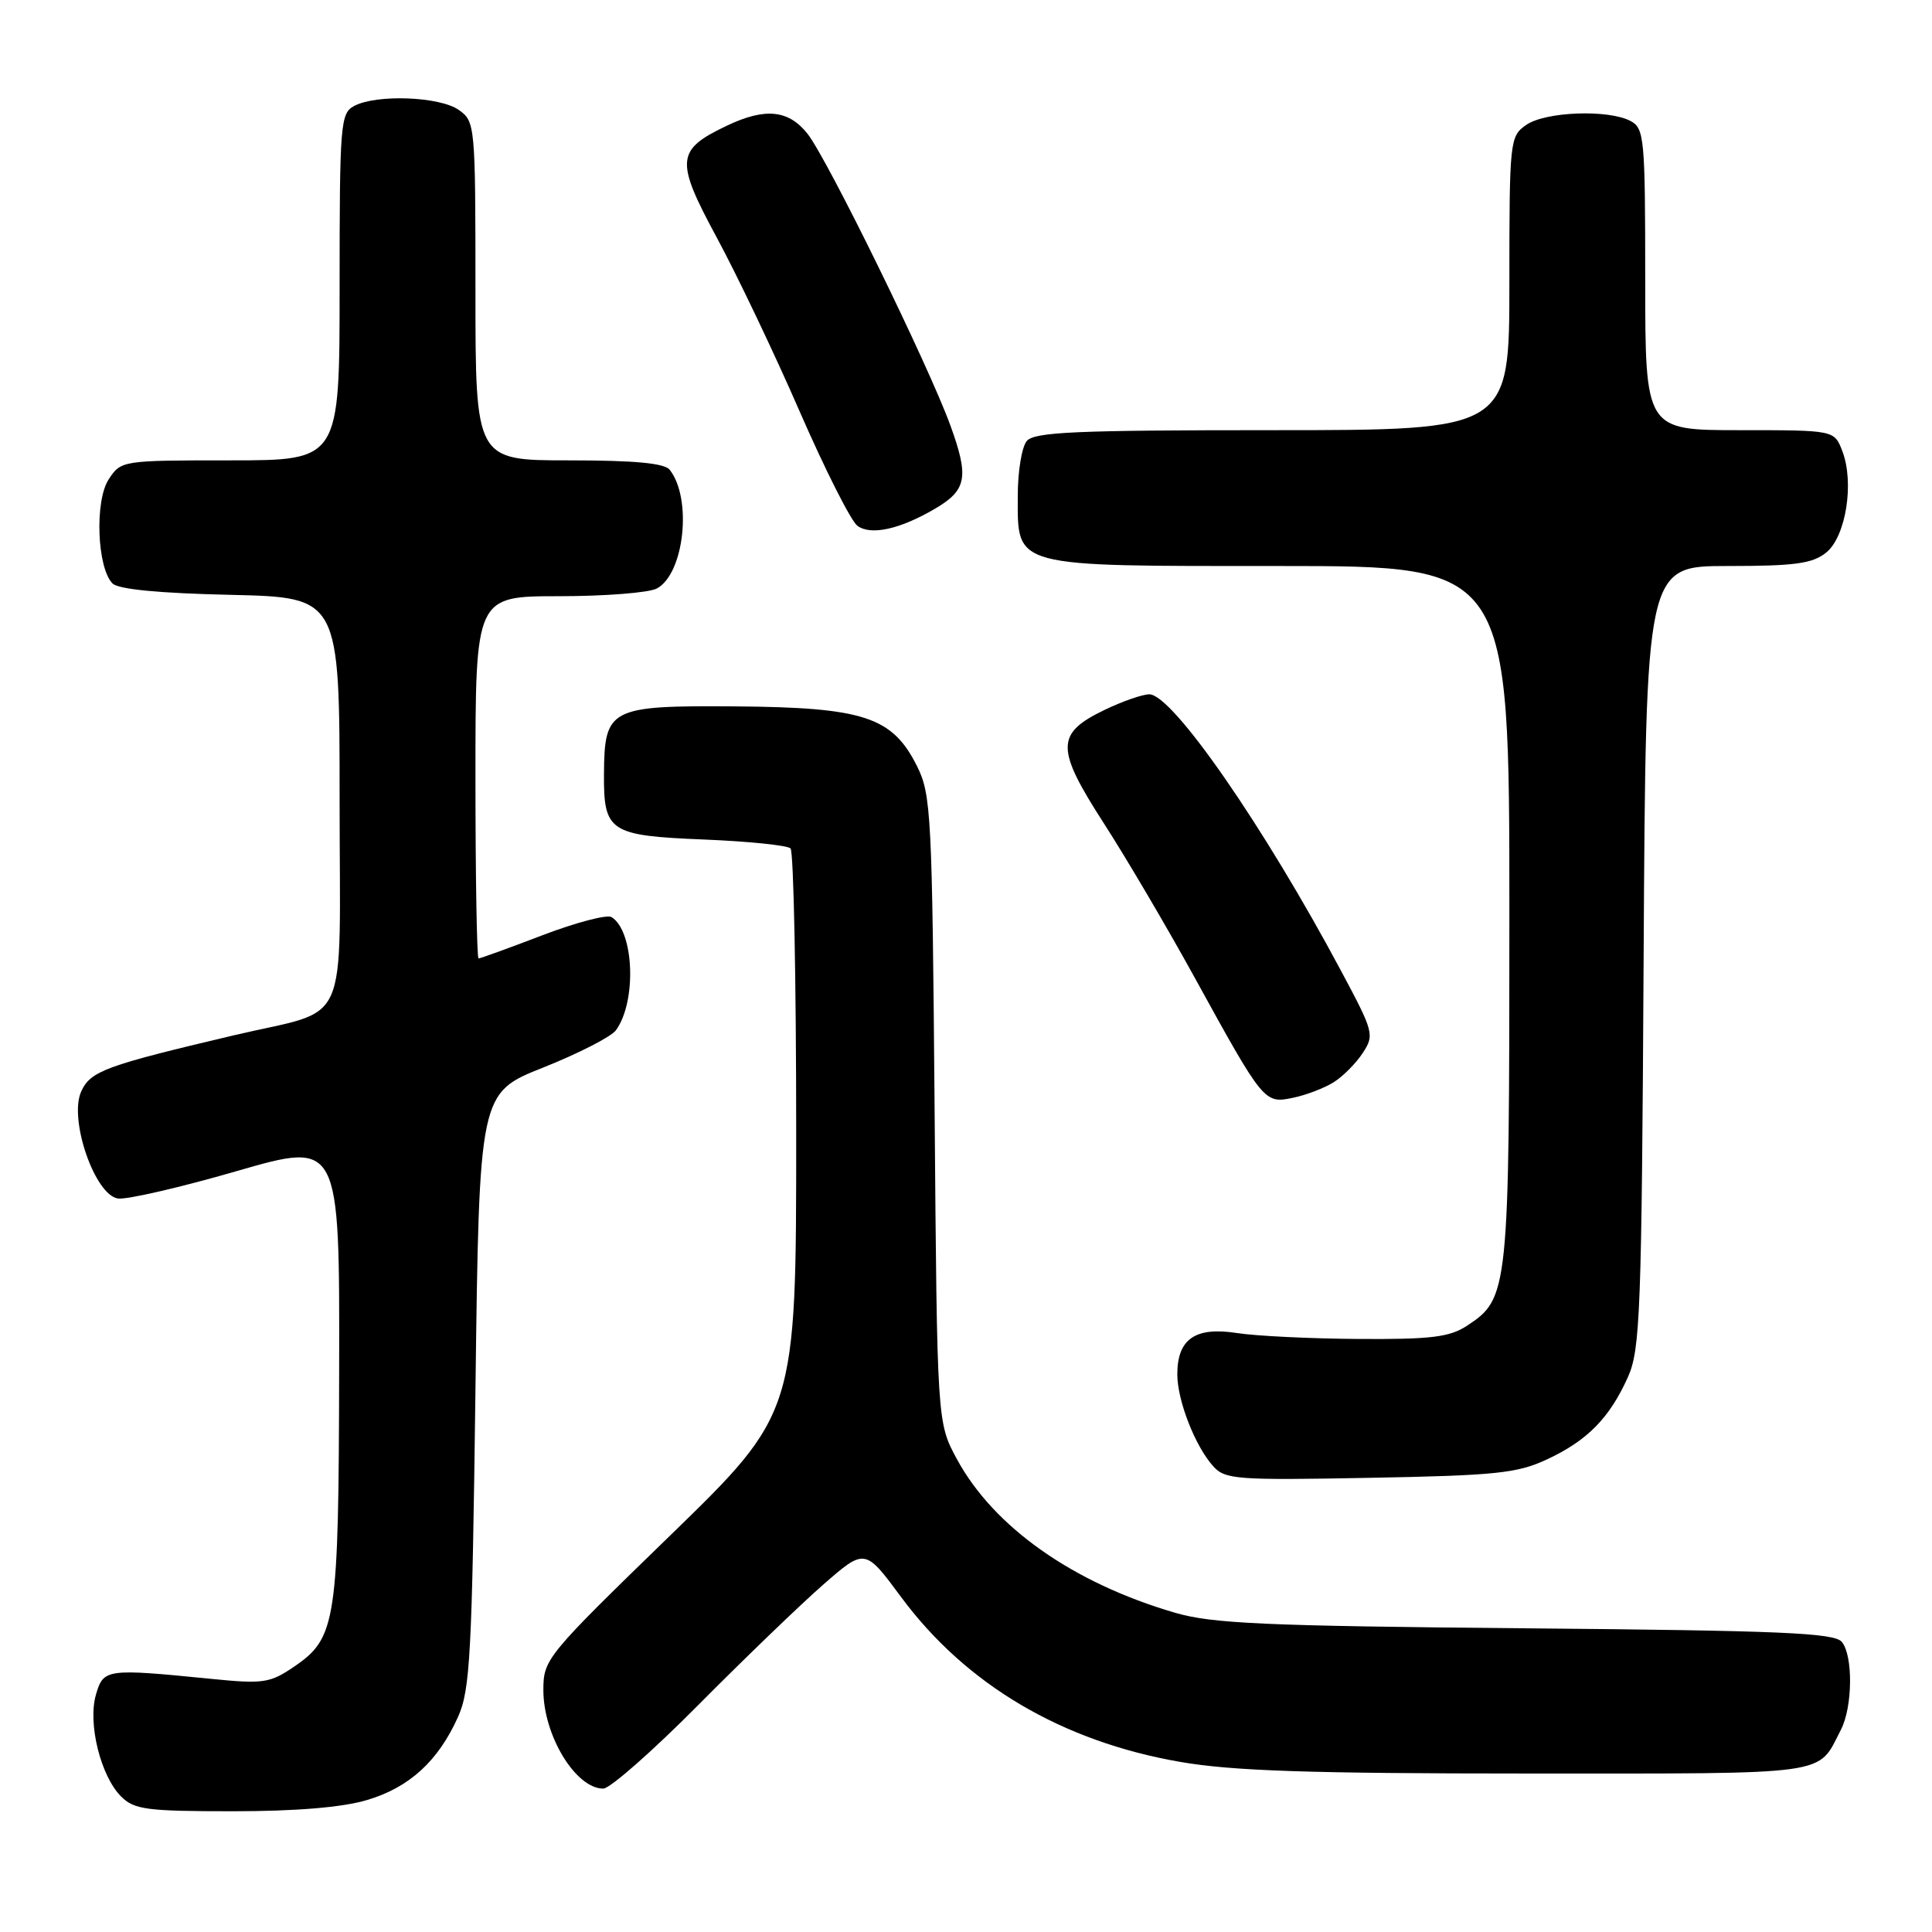 <?xml version="1.0" encoding="UTF-8" standalone="no"?>
<!DOCTYPE svg PUBLIC "-//W3C//DTD SVG 1.1//EN" "http://www.w3.org/Graphics/SVG/1.1/DTD/svg11.dtd" >
<svg xmlns="http://www.w3.org/2000/svg" xmlns:xlink="http://www.w3.org/1999/xlink" version="1.1" viewBox="0 0 256 256">
 <g >
 <path fill="currentColor"
d=" M 48.61 238.52 C 54.23 236.86 58.06 233.36 60.69 227.50 C 62.30 223.94 62.55 219.21 63.00 184.16 C 63.50 144.82 63.50 144.82 71.99 141.45 C 76.65 139.59 80.98 137.38 81.61 136.52 C 84.39 132.71 84.03 123.37 81.03 121.52 C 80.43 121.15 76.32 122.23 71.89 123.92 C 67.45 125.62 63.64 127.00 63.41 127.00 C 63.19 127.00 63.00 116.20 63.00 103.00 C 63.00 79.00 63.00 79.00 74.07 79.00 C 80.15 79.00 85.99 78.54 87.03 77.98 C 90.67 76.04 91.75 66.07 88.74 62.25 C 88.05 61.37 84.09 61.00 75.38 61.00 C 63.00 61.00 63.00 61.00 63.00 38.56 C 63.00 16.50 62.96 16.09 60.78 14.56 C 58.24 12.78 49.87 12.47 46.93 14.04 C 45.11 15.01 45.00 16.35 45.00 38.04 C 45.00 61.00 45.00 61.00 30.52 61.00 C 16.16 61.00 16.03 61.02 14.40 63.52 C 12.53 66.37 12.86 75.25 14.91 77.31 C 15.68 78.09 21.10 78.61 30.55 78.82 C 45.00 79.15 45.00 79.15 45.00 106.10 C 45.00 137.09 46.62 133.50 31.00 137.18 C 13.92 141.21 11.99 141.92 10.76 144.63 C 9.09 148.29 12.56 158.37 15.64 158.81 C 16.82 158.97 23.91 157.34 31.39 155.17 C 45.00 151.24 45.00 151.24 44.94 181.37 C 44.88 214.87 44.56 217.03 39.00 220.82 C 35.77 223.02 34.92 223.15 28.00 222.46 C 14.04 221.07 13.71 221.12 12.71 224.56 C 11.61 228.36 13.33 235.33 16.05 238.05 C 17.78 239.78 19.45 240.00 30.82 240.00 C 39.21 240.00 45.35 239.49 48.61 238.52 Z  M 92.52 225.93 C 98.56 219.84 106.00 212.67 109.05 210.00 C 114.61 205.14 114.61 205.14 119.39 211.60 C 127.99 223.23 140.73 230.75 156.38 233.46 C 163.29 234.66 173.52 235.00 202.48 235.00 C 243.16 235.00 240.76 235.34 243.93 229.20 C 245.49 226.19 245.56 219.38 244.05 217.56 C 243.06 216.36 235.96 216.06 202.18 215.76 C 167.54 215.45 160.63 215.14 155.67 213.69 C 142.16 209.74 131.68 202.35 126.80 193.35 C 124.17 188.50 124.17 188.50 123.84 147.00 C 123.52 107.87 123.39 105.27 121.50 101.50 C 118.24 94.98 114.43 93.73 97.42 93.60 C 80.76 93.48 80.09 93.83 80.03 102.56 C 79.98 110.22 80.76 110.73 93.25 111.24 C 99.17 111.48 104.34 112.01 104.75 112.42 C 105.16 112.83 105.50 129.83 105.50 150.20 C 105.50 187.24 105.50 187.24 88.75 203.51 C 72.35 219.43 72.00 219.86 72.00 223.95 C 72.00 229.96 76.28 237.00 79.94 237.00 C 80.82 237.00 86.48 232.02 92.52 225.93 Z  M 205.00 193.37 C 210.33 190.88 213.26 187.91 215.70 182.49 C 217.34 178.84 217.53 174.03 217.79 126.75 C 218.08 75.00 218.08 75.00 228.93 75.00 C 237.86 75.00 240.17 74.68 241.99 73.21 C 244.60 71.09 245.73 63.94 244.11 59.75 C 243.05 57.00 243.05 57.00 230.52 57.00 C 218.00 57.00 218.00 57.00 218.00 37.04 C 218.00 18.32 217.88 17.01 216.07 16.04 C 213.13 14.47 204.76 14.78 202.22 16.56 C 200.06 18.07 200.00 18.60 200.00 37.56 C 200.00 57.00 200.00 57.00 168.62 57.00 C 142.55 57.00 137.04 57.24 136.05 58.44 C 135.39 59.23 134.86 62.48 134.86 65.67 C 134.86 75.28 133.82 75.00 169.61 75.00 C 200.00 75.00 200.00 75.00 200.00 121.03 C 200.00 171.17 199.91 172.05 194.38 175.67 C 192.08 177.18 189.62 177.48 180.05 177.42 C 173.70 177.38 166.41 177.03 163.87 176.63 C 158.37 175.78 156.00 177.43 156.00 182.10 C 156.00 185.59 158.37 191.65 160.77 194.30 C 162.34 196.04 163.90 196.15 181.48 195.82 C 198.24 195.51 201.04 195.22 205.00 193.37 Z  M 176.74 143.39 C 177.97 142.61 179.70 140.87 180.58 139.51 C 182.13 137.15 182.02 136.73 177.77 128.78 C 167.49 109.51 155.36 92.00 152.29 92.00 C 151.38 92.00 148.69 92.94 146.31 94.09 C 139.87 97.21 139.87 99.17 146.27 109.10 C 149.25 113.72 154.65 122.90 158.28 129.50 C 167.44 146.15 167.52 146.26 171.34 145.46 C 173.08 145.10 175.51 144.17 176.74 143.39 Z  M 123.96 67.37 C 128.11 64.92 128.41 63.20 125.93 56.37 C 123.02 48.38 109.67 21.12 107.01 17.74 C 104.51 14.56 101.40 14.24 96.37 16.63 C 89.57 19.85 89.44 21.22 94.95 31.43 C 97.65 36.42 102.60 46.80 105.95 54.50 C 109.31 62.20 112.75 69.02 113.60 69.66 C 115.37 71.00 119.28 70.13 123.96 67.37 Z "/>
</g>
</svg>